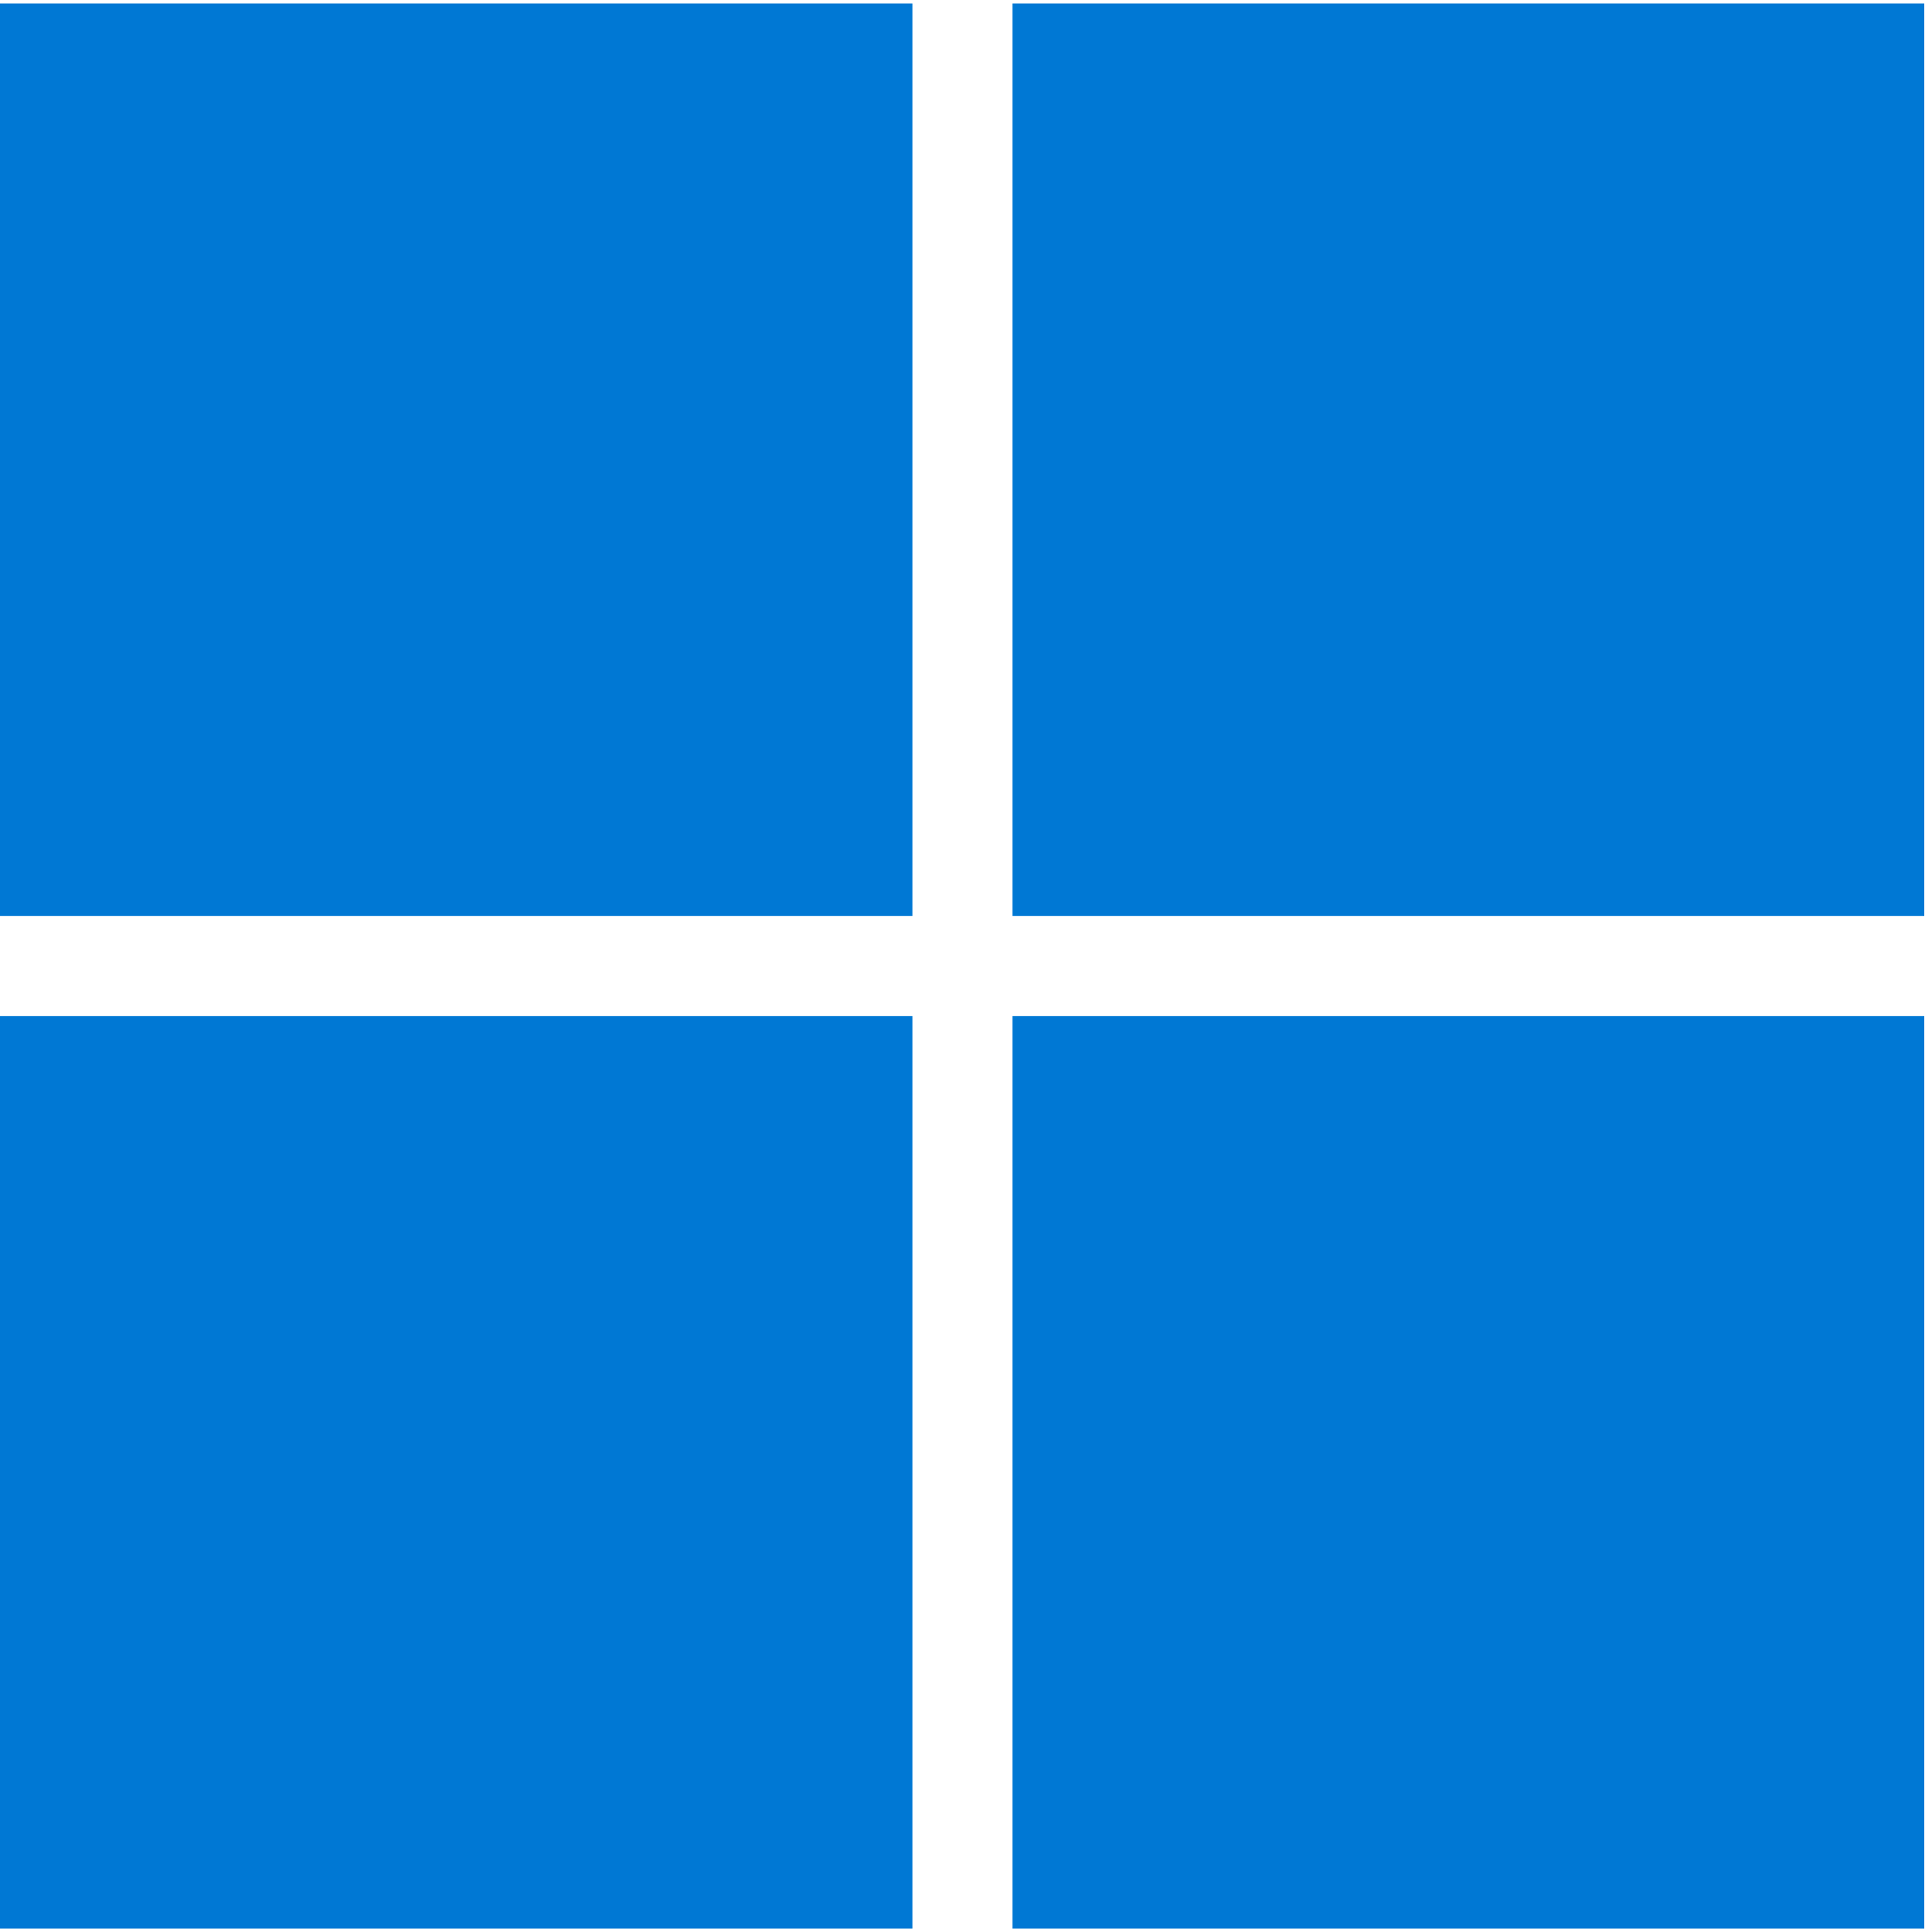 <svg xmlns="http://www.w3.org/2000/svg" xmlns:xlink="http://www.w3.org/1999/xlink" width="500" zoomAndPan="magnify" viewBox="0 0 375 375" height="500" preserveAspectRatio="xMidYMid meet" version="1.0"><defs><clipPath id="7dede1e72b"><path d="M 196 0 L 373.5 0 L 373.5 178 L 196 178 Z M 196 0 " clip-rule="nonzero"/></clipPath><clipPath id="bb65a8f664"><path d="M 196 197 L 373.5 197 L 373.5 375 L 196 375 Z M 196 197 " clip-rule="nonzero"/></clipPath></defs><path fill="#0078d4" d="M 0 0.676 L 177.098 0.676 L 177.098 177.781 L 0 177.781 Z M 0 0.676 " fill-opacity="1" fill-rule="nonzero"/><g clip-path="url(#7dede1e72b)"><path fill="#0078d4" d="M 196.531 0.676 L 373.629 0.676 L 373.629 177.781 L 196.531 177.781 Z M 196.531 0.676 " fill-opacity="1" fill-rule="nonzero"/></g><path fill="#0078d4" d="M 0 197.227 L 177.098 197.227 L 177.098 374.332 L 0 374.332 Z M 0 197.227 " fill-opacity="1" fill-rule="nonzero"/><g clip-path="url(#bb65a8f664)"><path fill="#0078d4" d="M 196.531 197.227 L 373.629 197.227 L 373.629 374.332 L 196.531 374.332 Z M 196.531 197.227 " fill-opacity="1" fill-rule="nonzero"/></g></svg>